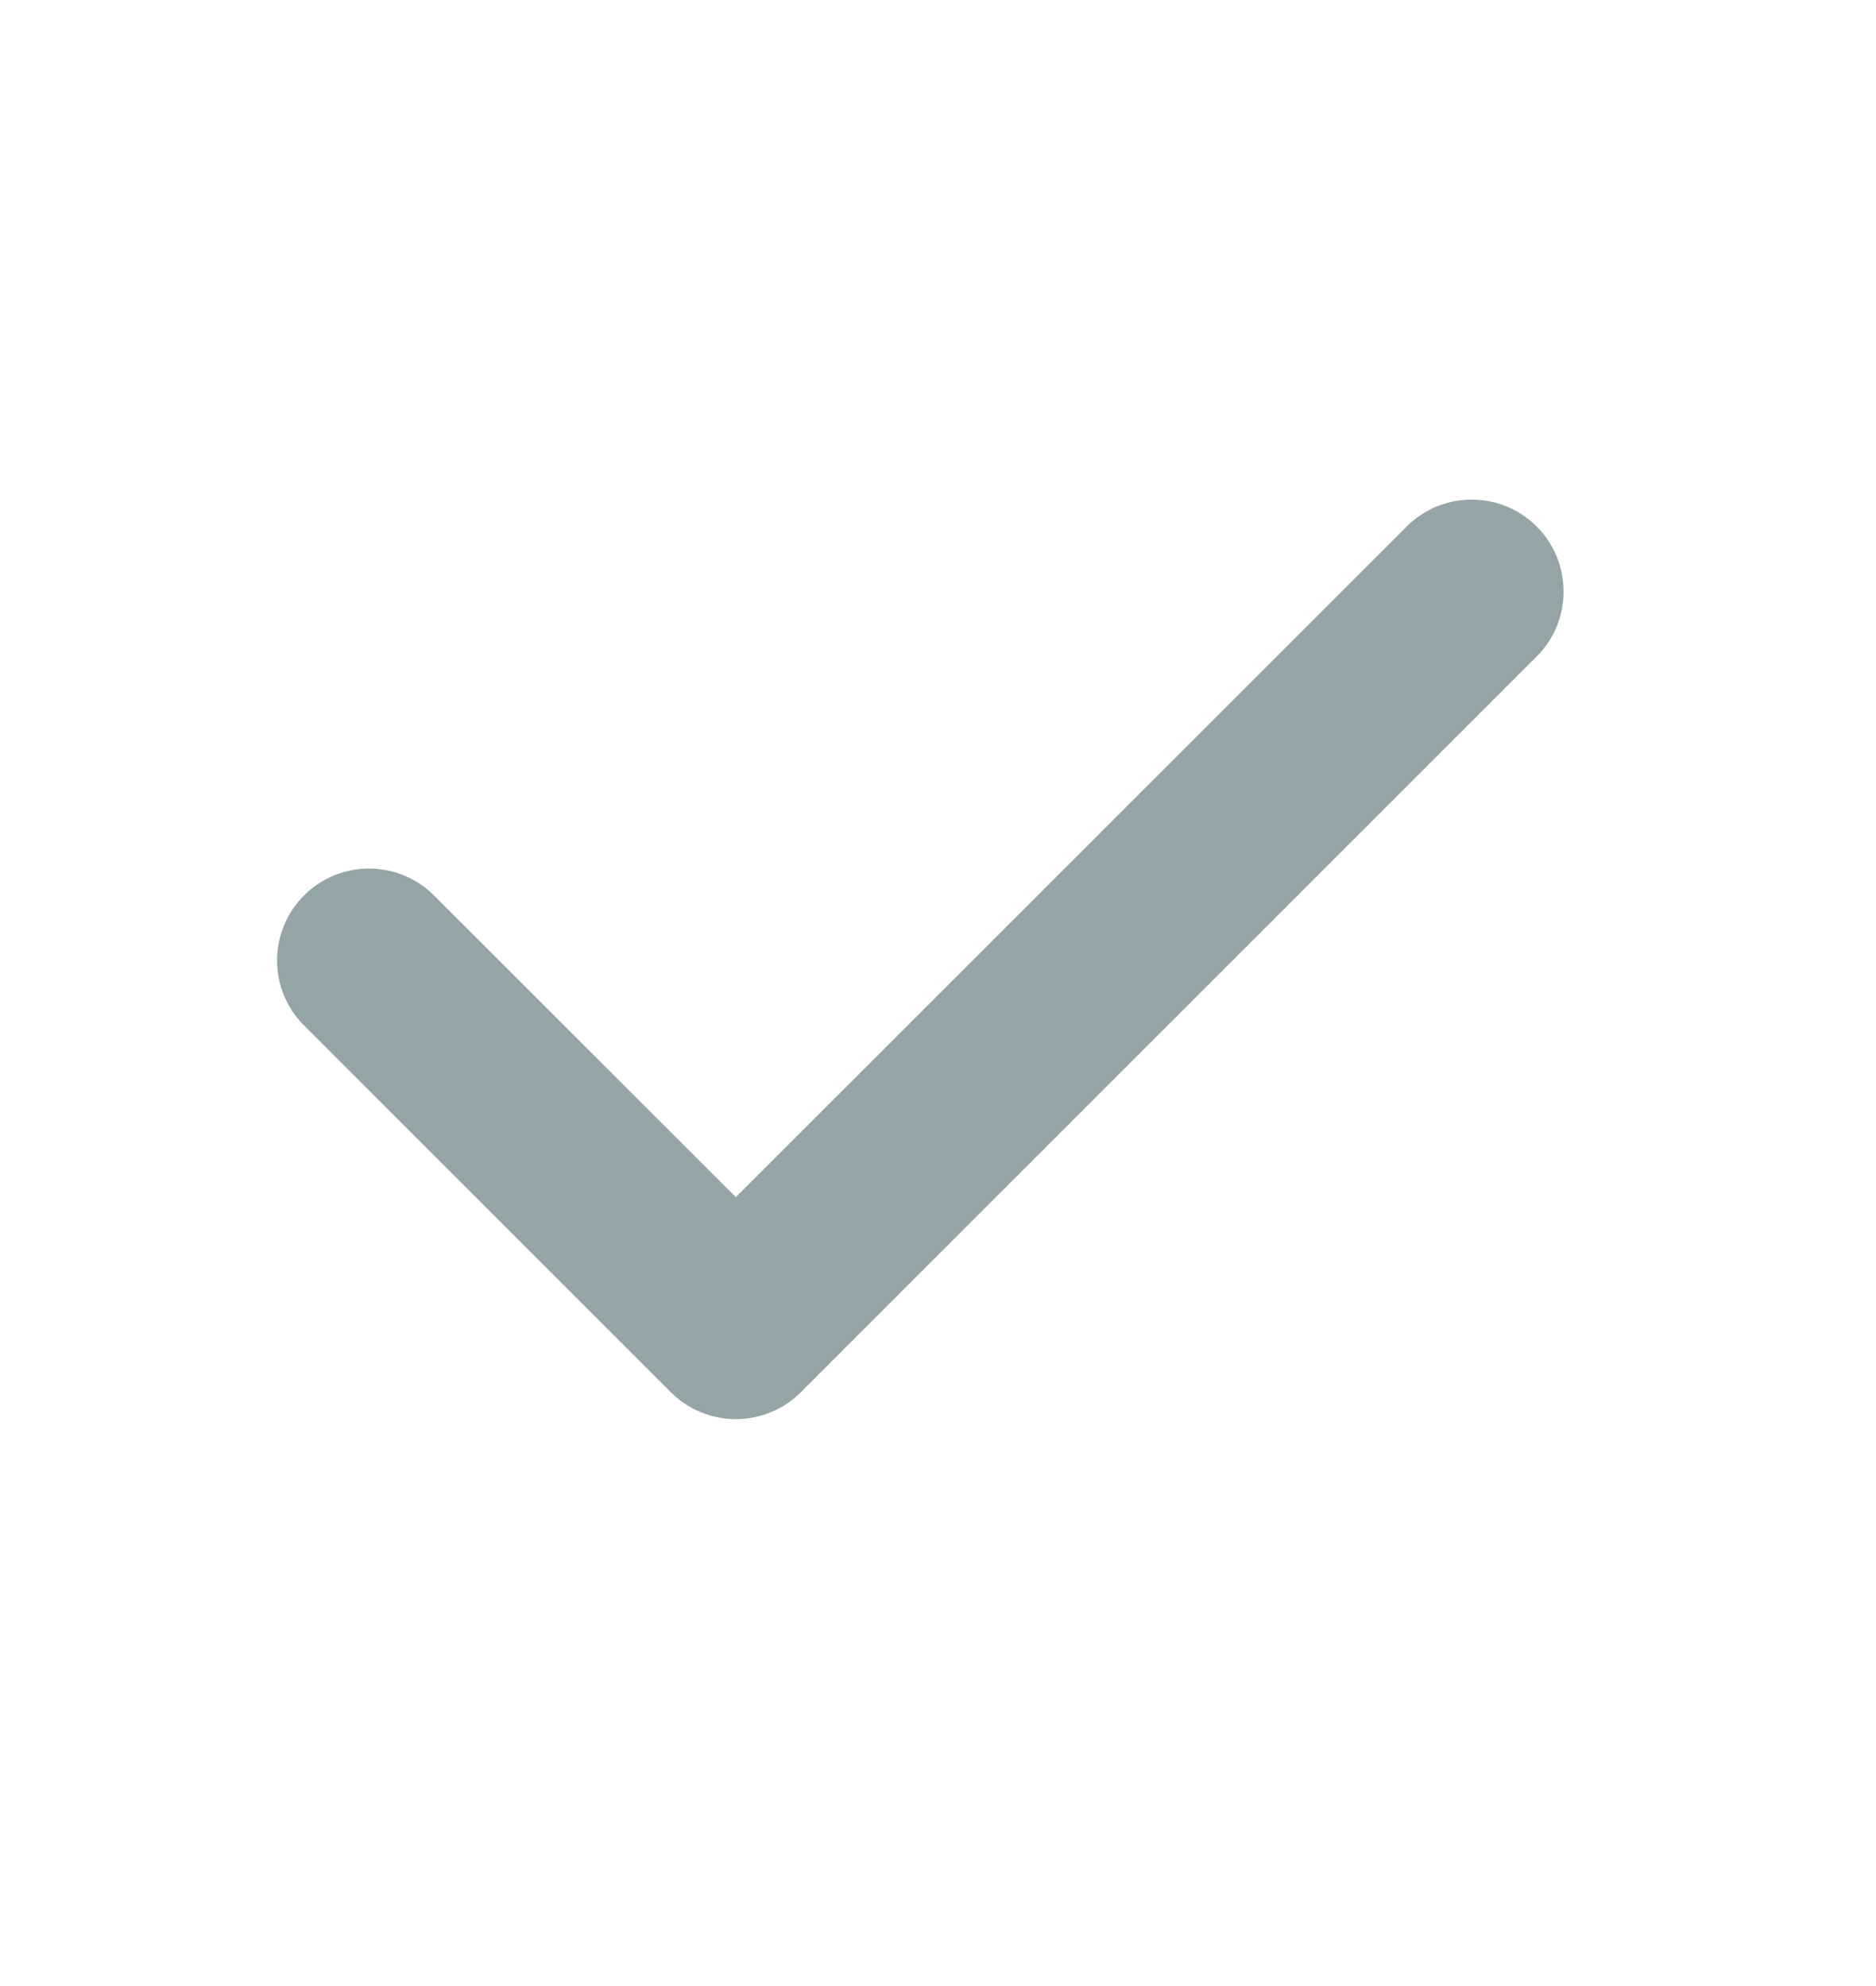<svg width="17" height="18" viewBox="0 0 17 18" fill="none" xmlns="http://www.w3.org/2000/svg">
<path fill-rule="evenodd" clip-rule="evenodd" d="M13.925 4.772C14.082 4.928 14.169 5.14 14.169 5.361C14.169 5.582 14.082 5.794 13.925 5.95L7.257 12.618C7.101 12.774 6.889 12.862 6.668 12.862C6.447 12.862 6.235 12.774 6.079 12.618L2.745 9.284C2.593 9.127 2.509 8.917 2.511 8.698C2.513 8.479 2.6 8.27 2.755 8.116C2.909 7.961 3.118 7.874 3.337 7.872C3.556 7.87 3.766 7.954 3.923 8.106L6.668 10.85L12.747 4.772C12.903 4.615 13.115 4.528 13.336 4.528C13.557 4.528 13.769 4.615 13.925 4.772Z" fill="#95A4A6"/>
</svg>
